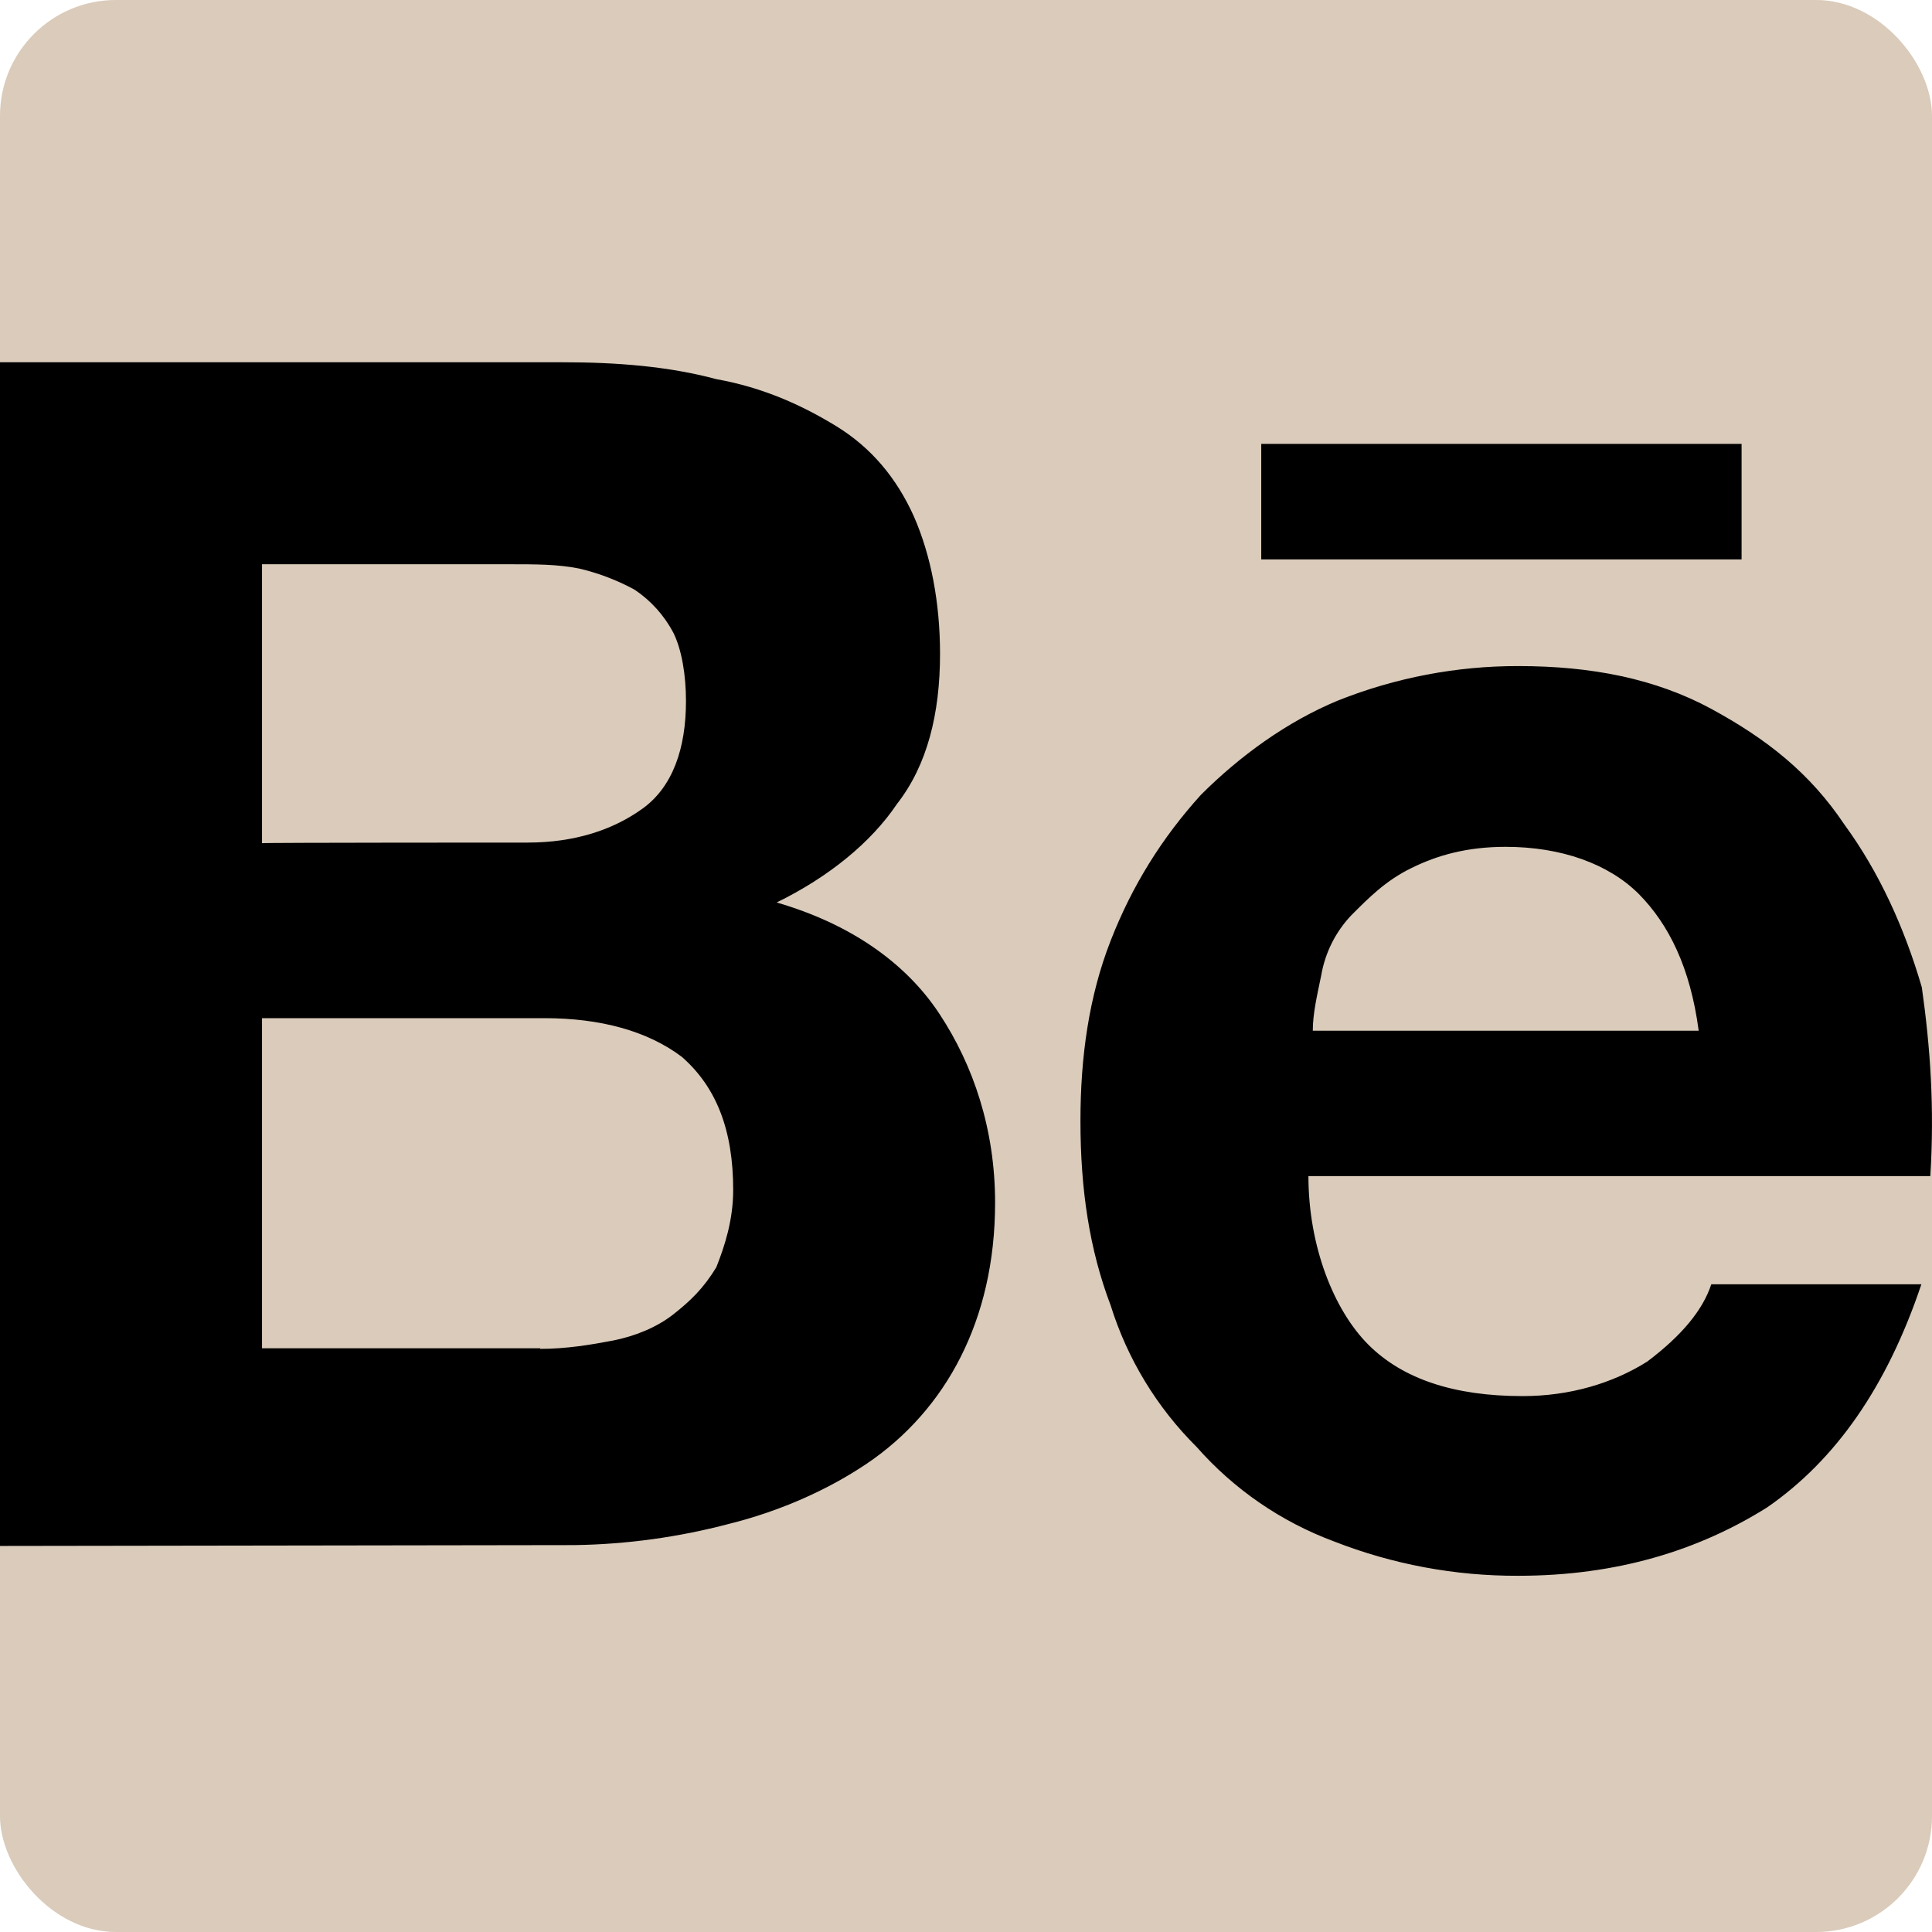 <svg width="50" height="50" viewBox="0 0 50 50" fill="none" xmlns="http://www.w3.org/2000/svg">
<rect width="50" height="50" rx="3" fill="#DACBBA"/>
<path d="M14.544 9.375C15.984 9.375 17.316 9.484 18.538 9.812C19.756 10.031 20.759 10.488 21.65 11.034C22.544 11.584 23.203 12.366 23.653 13.369C24.091 14.369 24.328 15.591 24.328 16.922C24.328 18.472 23.997 19.803 23.216 20.803C22.544 21.803 21.447 22.697 20.1 23.356C21.994 23.906 23.434 24.906 24.312 26.238C25.191 27.569 25.753 29.228 25.753 31.122C25.753 32.672 25.425 34.003 24.863 35.116C24.301 36.235 23.459 37.191 22.419 37.888C21.419 38.559 20.197 39.106 18.866 39.438C17.562 39.782 16.221 39.967 14.872 39.987L0 40.009V9.375H14.544ZM13.653 21.806C14.872 21.806 15.872 21.478 16.644 20.916C17.413 20.353 17.753 19.363 17.753 18.144C17.753 17.469 17.644 16.812 17.425 16.372C17.188 15.925 16.845 15.544 16.425 15.262C15.972 15.015 15.487 14.83 14.984 14.713C14.434 14.603 13.872 14.603 13.213 14.603H6.781V21.822C6.781 21.806 13.653 21.806 13.653 21.806ZM13.981 34.909C14.653 34.909 15.312 34.8 15.875 34.691C16.425 34.581 16.988 34.359 17.425 34.016C17.863 33.672 18.206 33.344 18.538 32.797C18.756 32.247 18.975 31.575 18.975 30.794C18.975 29.244 18.538 28.131 17.644 27.35C16.753 26.678 15.531 26.35 14.091 26.35H6.781V34.894H13.984L13.981 34.909ZM35.413 34.8C36.306 35.691 37.634 36.131 39.406 36.131C40.625 36.131 41.737 35.8 42.631 35.237C43.522 34.566 44.069 33.906 44.288 33.237H49.725C48.831 35.897 47.5 37.791 45.731 39.013C43.962 40.122 41.847 40.781 39.294 40.781C37.661 40.788 36.042 40.486 34.522 39.891C33.154 39.382 31.933 38.542 30.969 37.447C29.94 36.425 29.176 35.168 28.744 33.784C28.197 32.344 27.962 30.794 27.962 29.009C27.962 27.35 28.181 25.784 28.744 24.344C29.306 22.906 30.075 21.681 31.078 20.572C32.078 19.572 33.3 18.678 34.631 18.128C36.116 17.537 37.699 17.235 39.297 17.238C41.191 17.238 42.85 17.566 44.291 18.347C45.728 19.128 46.844 20.009 47.734 21.341C48.625 22.559 49.284 24 49.737 25.553C49.956 27.103 50.066 28.666 49.956 30.438H33.862C33.862 32.25 34.519 33.906 35.413 34.8ZM42.413 23.137C41.631 22.356 40.406 21.916 38.966 21.916C37.966 21.916 37.197 22.134 36.525 22.466C35.853 22.794 35.413 23.247 34.975 23.684C34.566 24.113 34.295 24.654 34.194 25.238C34.081 25.784 33.975 26.238 33.975 26.675H43.962C43.744 25.031 43.184 23.919 42.413 23.137ZM32.641 11.488H45.072V14.478H32.641V11.488Z" fill="black"/>
</svg>
